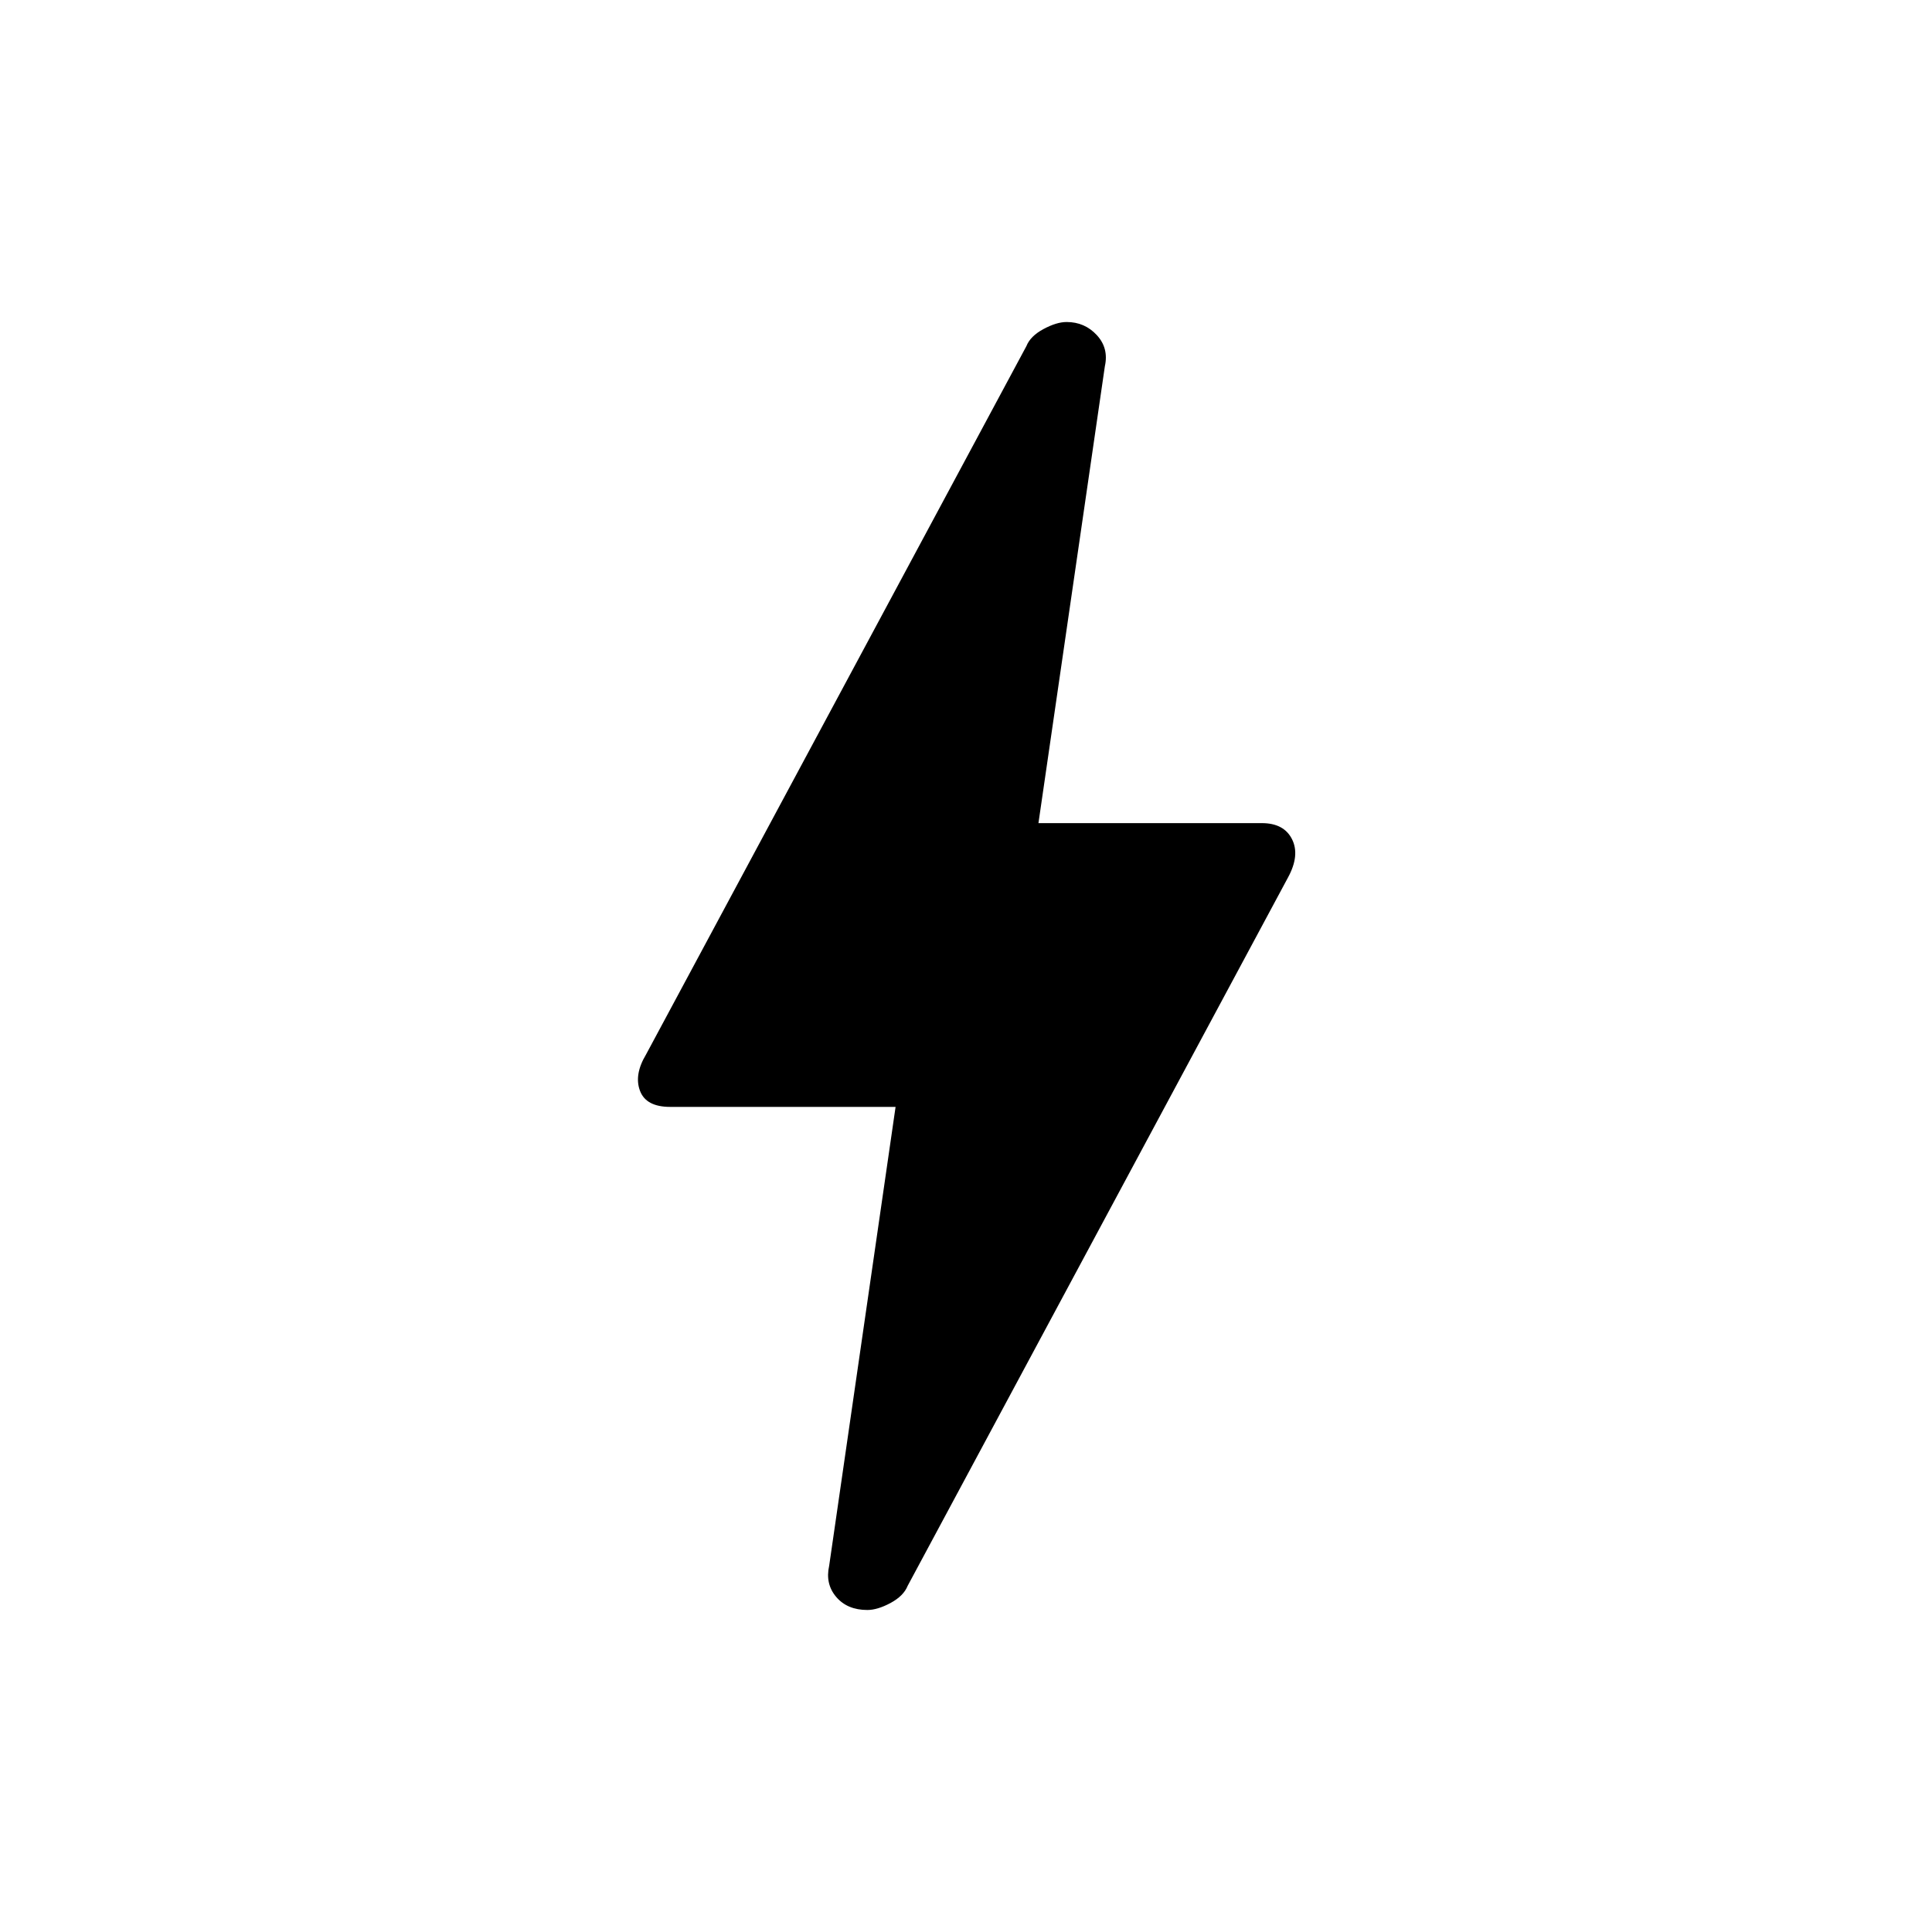 <svg xmlns="http://www.w3.org/2000/svg" height="40" width="40"><path d="M17.958 33.333Q17.542 33.333 17.312 33.062Q17.083 32.792 17.167 32.417L18.542 22.917H13.875Q13.375 22.917 13.25 22.583Q13.125 22.25 13.375 21.833L21.25 7.167Q21.333 6.958 21.604 6.813Q21.875 6.667 22.083 6.667Q22.458 6.667 22.708 6.938Q22.958 7.208 22.875 7.583L21.5 17.042H26.125Q26.583 17.042 26.75 17.375Q26.917 17.708 26.667 18.167L18.792 32.833Q18.708 33.042 18.438 33.188Q18.167 33.333 17.958 33.333Z"/></svg>